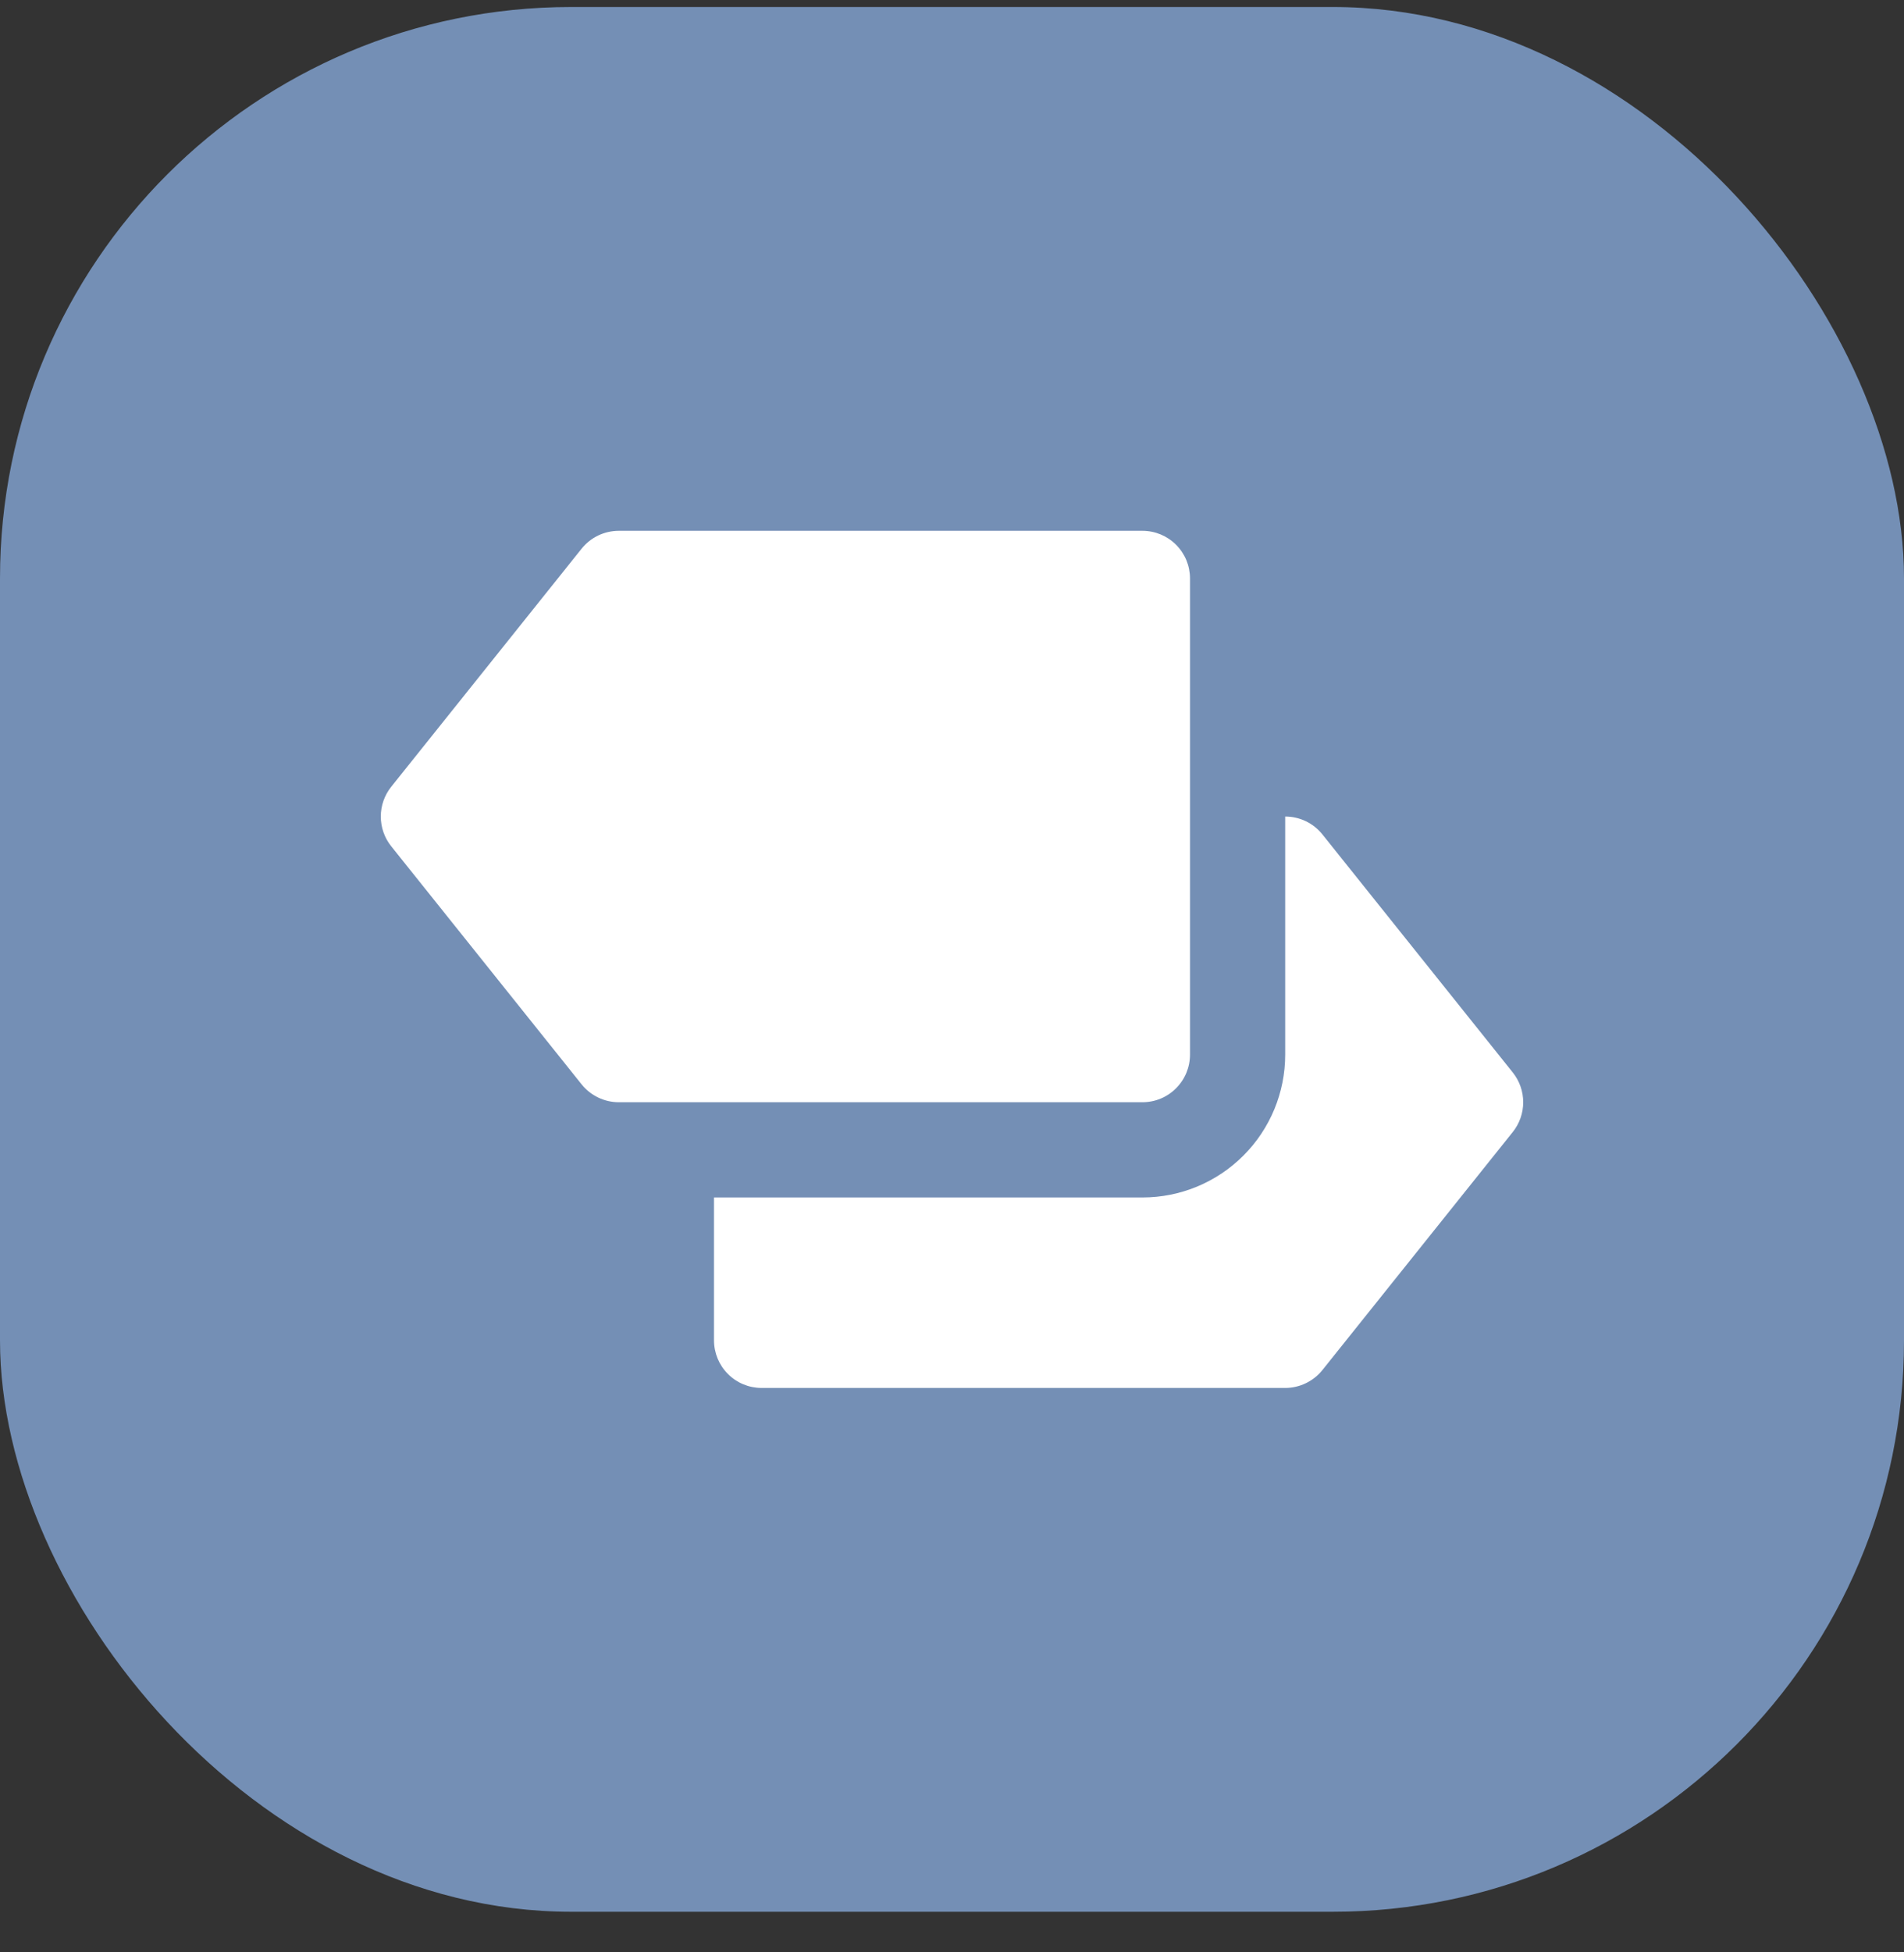 <svg width="40" height="41" viewBox="0 0 40 41" fill="none" xmlns="http://www.w3.org/2000/svg">
<rect x="0" y="0" width="40" height="41" fill="#333333" stroke="none"/>
<rect y="0.147" width="40" height="40" rx="12" fill="#748FB5"/>
<g clip-path="url(#clip0_15_12463)">
<path d="M31.781 22.522L27.781 17.522C27.687 17.405 27.568 17.31 27.433 17.245C27.298 17.181 27.15 17.147 27 17.147V22.147C27 22.943 26.684 23.706 26.121 24.268C25.559 24.831 24.796 25.147 24 25.147H15V28.147C15 28.412 15.105 28.666 15.293 28.854C15.48 29.042 15.735 29.147 16 29.147H27C27.15 29.147 27.298 29.113 27.433 29.048C27.568 28.983 27.687 28.889 27.781 28.772L31.781 23.772C31.923 23.595 32 23.374 32 23.147C32 22.92 31.923 22.699 31.781 22.522Z" fill="white"/>
<path d="M24 23.147H13C12.85 23.147 12.702 23.113 12.567 23.048C12.432 22.983 12.313 22.889 12.219 22.772L8.219 17.772C8.077 17.595 8 17.374 8 17.147C8 16.92 8.077 16.699 8.219 16.522L12.219 11.522C12.313 11.405 12.432 11.31 12.567 11.245C12.702 11.181 12.85 11.147 13 11.147H24C24.266 11.147 24.52 11.252 24.707 11.44C24.895 11.627 25 11.882 25 12.147V22.147C25 22.412 24.895 22.666 24.707 22.854C24.52 23.042 24.266 23.147 24 23.147Z" fill="white"/>
</g>
<defs>
<clipPath id="clip0_15_12463">
<rect width="24" height="24" fill="white" transform="translate(8 8.147)"/>
</clipPath>
</defs>
</svg>
